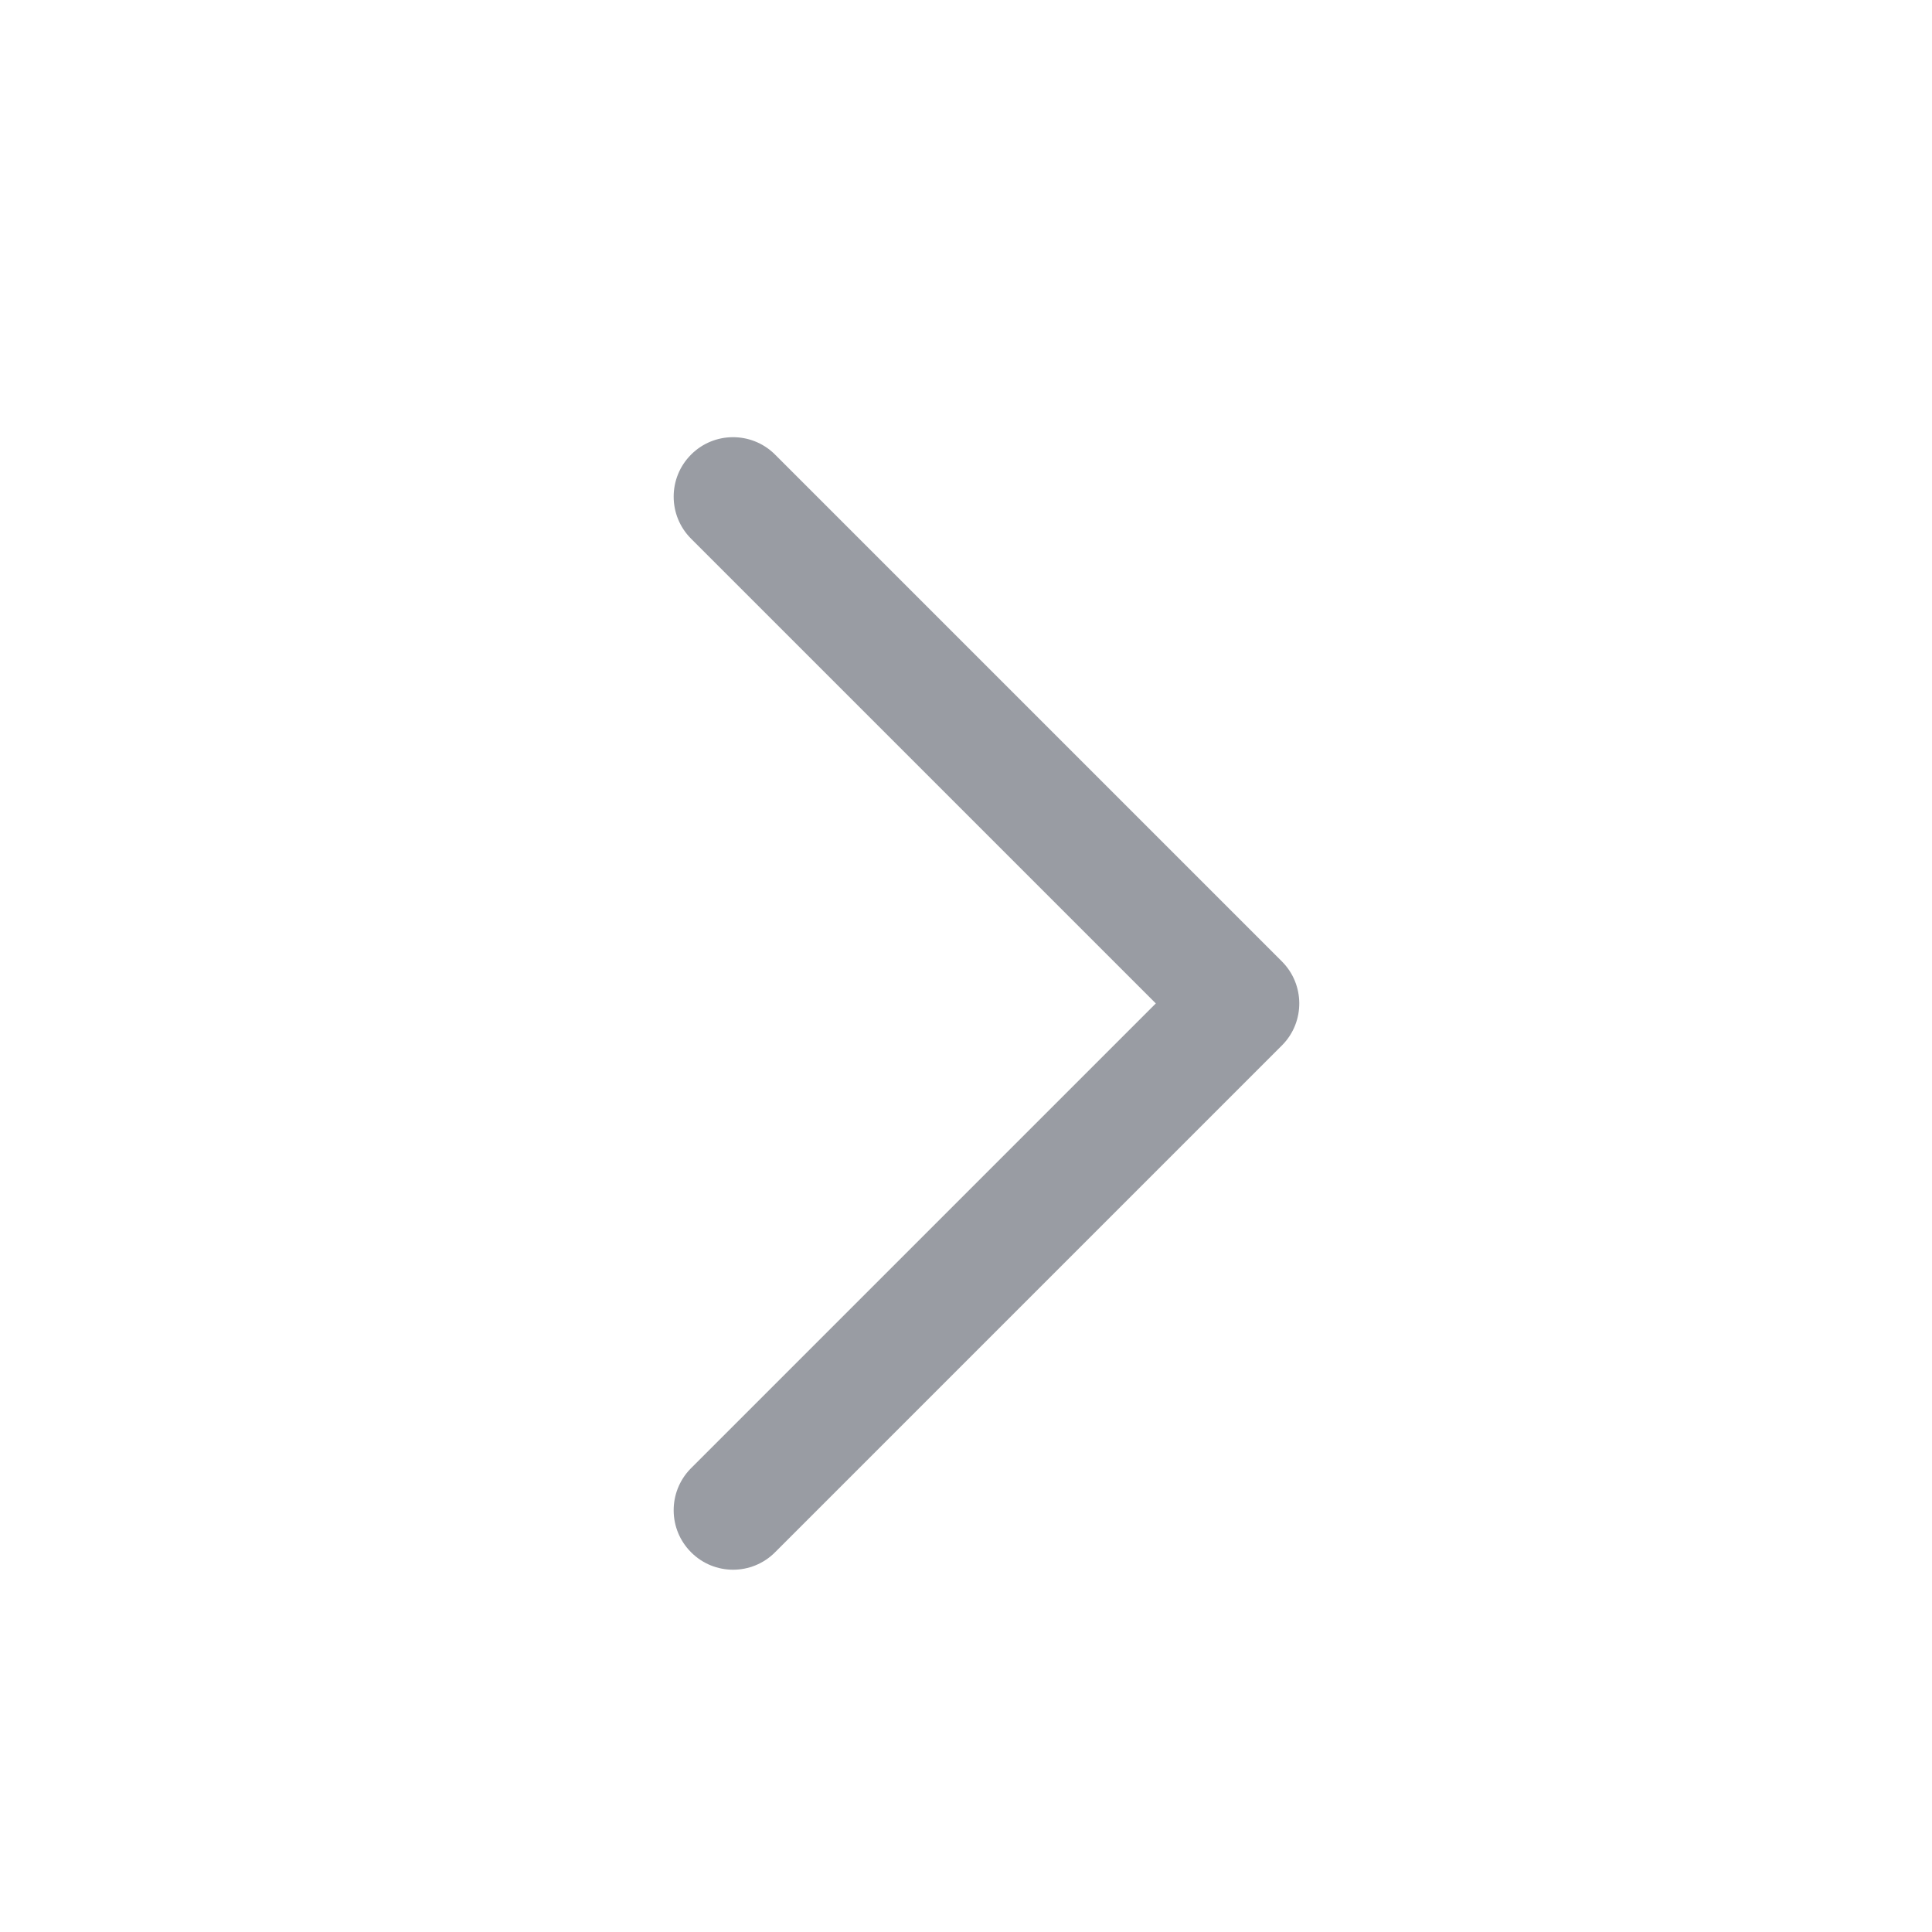 <?xml version="1.0" encoding="UTF-8"?>
<svg width="16px" height="16px" viewBox="0 0 16 16" version="1.1" xmlns="http://www.w3.org/2000/svg" xmlns:xlink="http://www.w3.org/1999/xlink">
    <title>icon_more_n</title>
    <g id="首页" stroke="none" stroke-width="1" fill="none" fill-rule="evenodd">
        <g id="云仿真-首页-默认" transform="translate(-1384, -247)" fill="#999CA3">
            <g id="数据" transform="translate(248, 220)">
                <g id="仿真任务" transform="translate(448, 0)">
                    <g id="Group-10" transform="translate(636, 26)">
                        <g id="Group" transform="translate(52, 1)">
                            <path d="M12.018,5.864 C12.21,5.672 12.522,5.672 12.714,5.864 C12.905,6.054 12.906,6.362 12.72,6.554 L12.714,6.56 L8.517,10.757 C8.327,10.947 8.019,10.949 7.827,10.763 L7.821,10.757 L3.624,6.56 C3.431,6.368 3.431,6.056 3.624,5.864 C3.814,5.674 4.121,5.672 4.314,5.858 L4.32,5.864 L8.169,9.713 L12.018,5.864 Z" id="路径-4" transform="translate(8.169, 8.31) rotate(-90) translate(-8.169, -8.31)"></path>
                        </g>
                    </g>
                </g>
            </g>
        </g>
    </g>
</svg>
